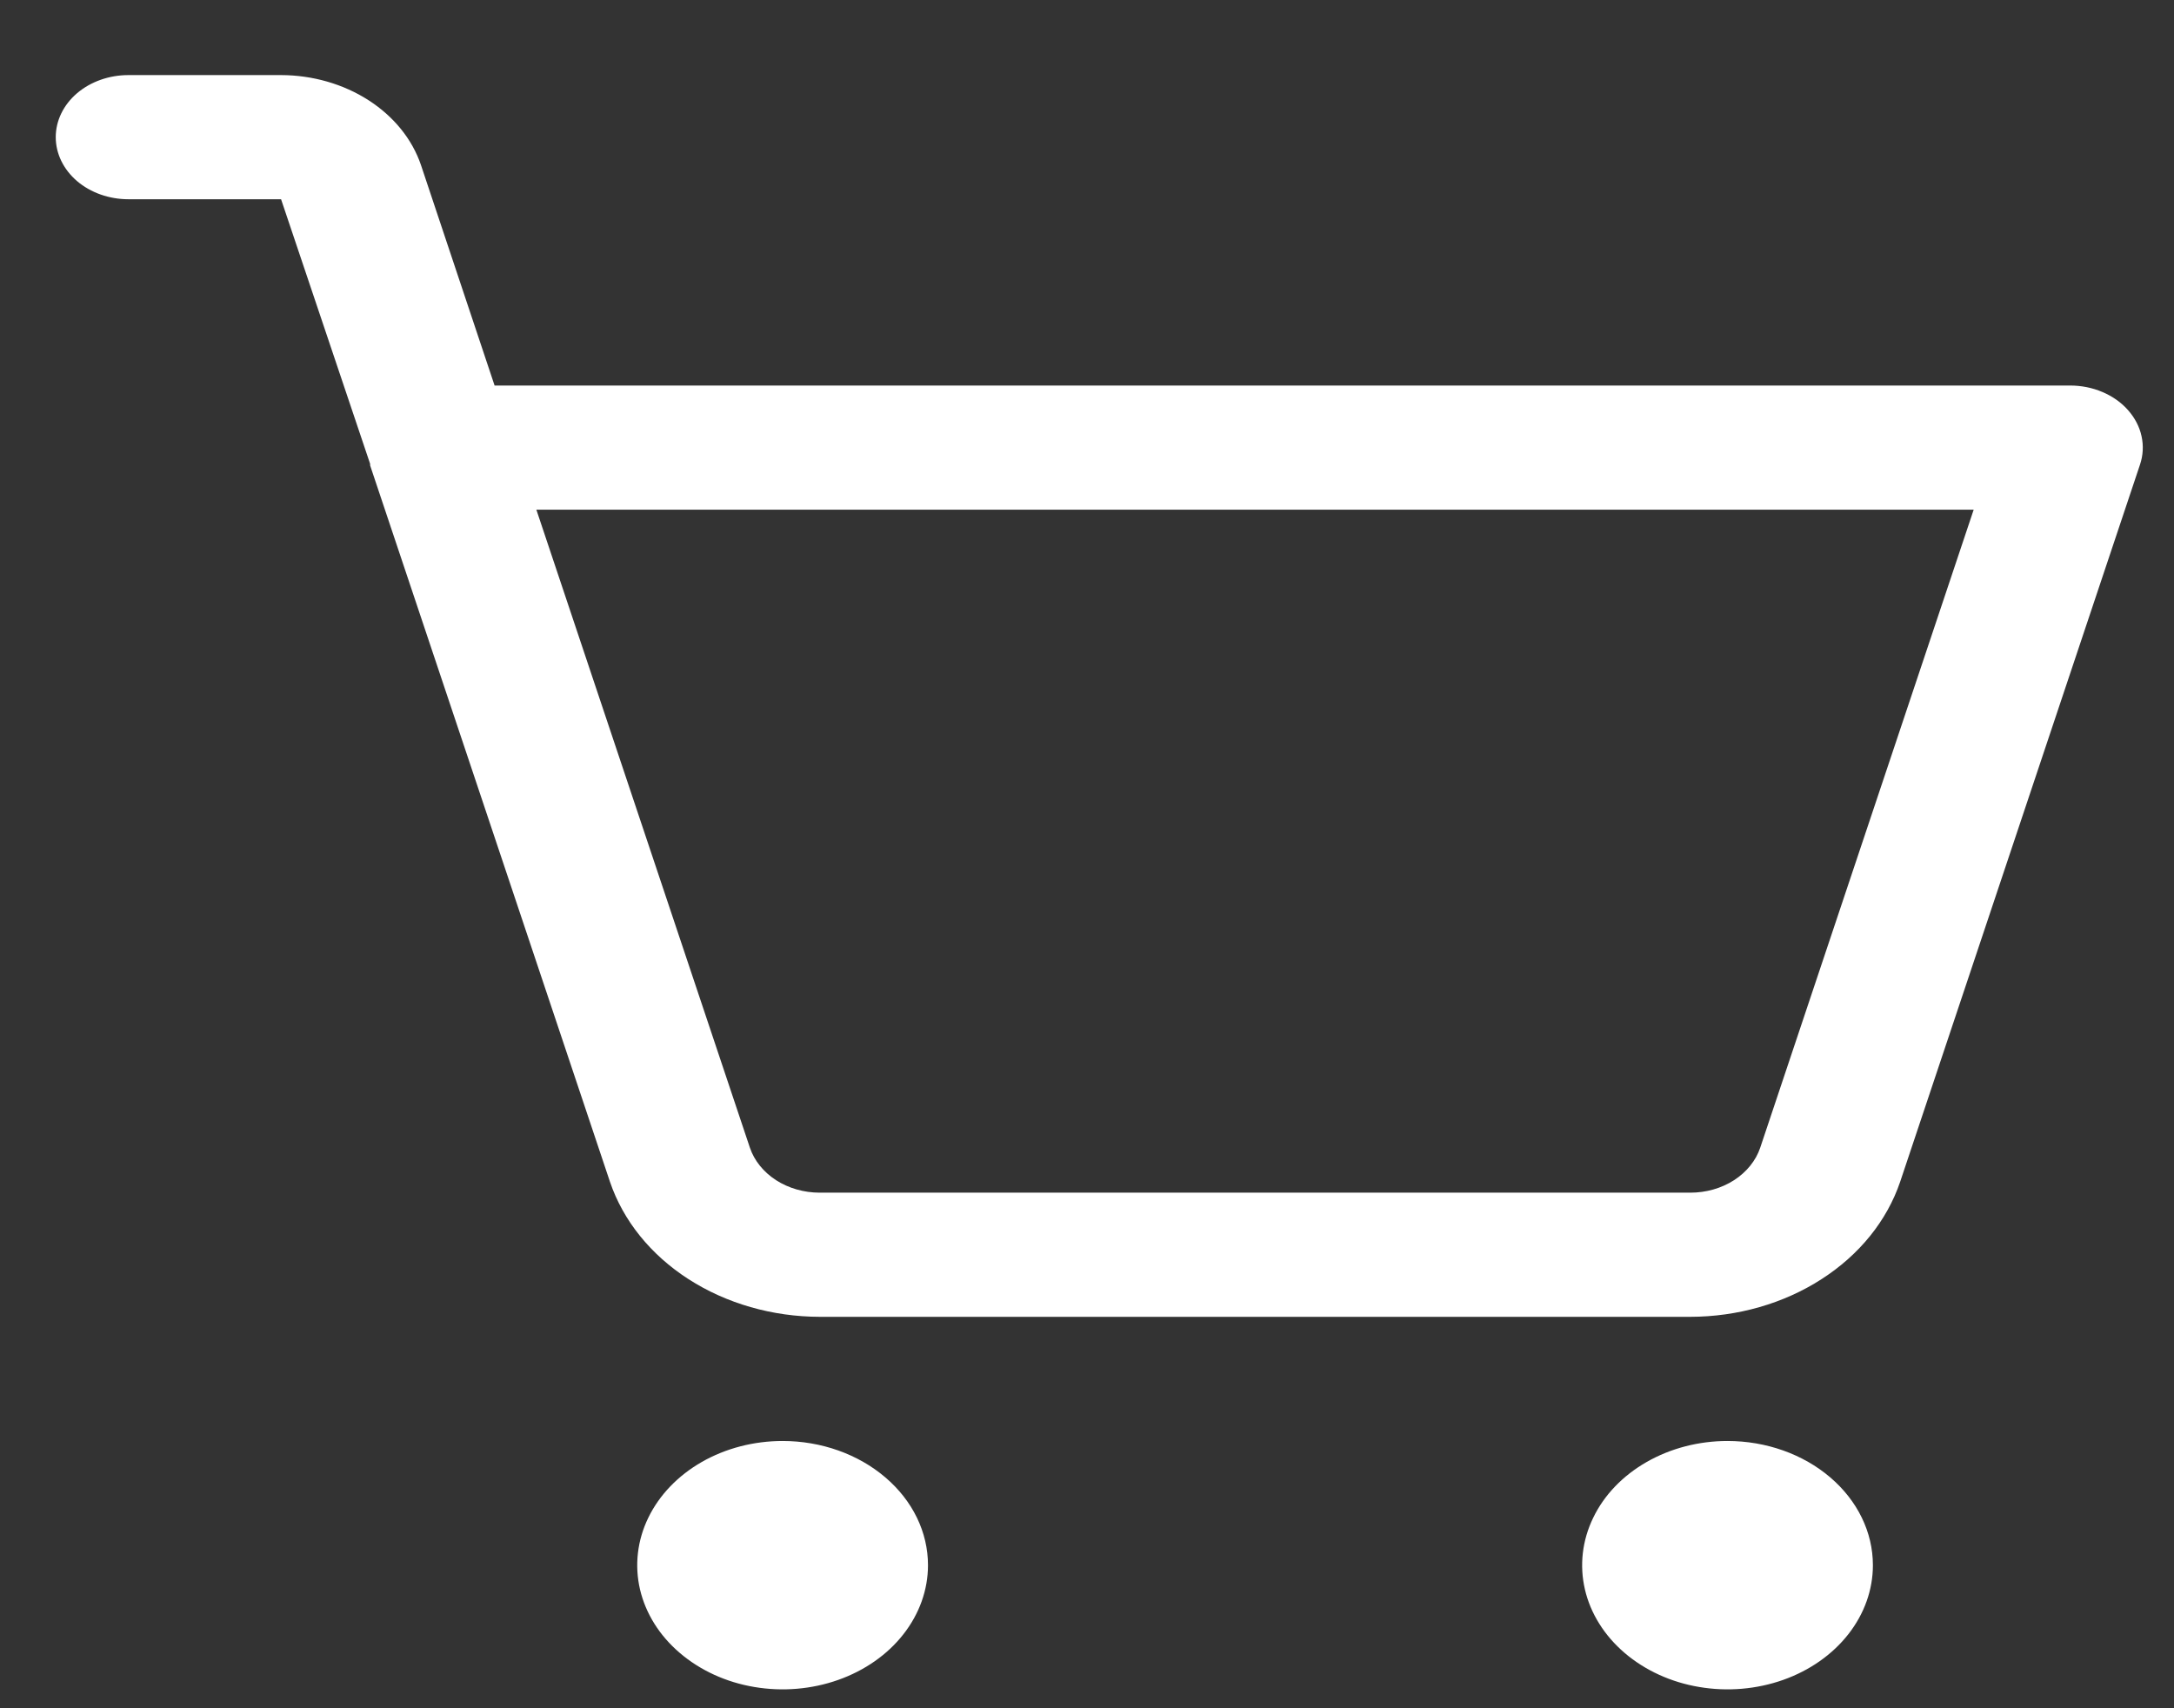 <svg width="28" height="22" viewBox="0 0 28 22" fill="none" xmlns="http://www.w3.org/2000/svg">
<rect x="0" y="0" width="28" height="22" fill="#333333" stroke="none"/>
<path d="M11.952 20.158C11.952 20.474 11.842 20.783 11.636 21.046C11.431 21.309 11.138 21.514 10.796 21.635C10.454 21.756 10.078 21.788 9.714 21.726C9.351 21.665 9.018 21.512 8.756 21.288C8.494 21.065 8.316 20.78 8.243 20.47C8.171 20.159 8.208 19.838 8.35 19.546C8.492 19.253 8.732 19.004 9.039 18.828C9.347 18.652 9.709 18.558 10.08 18.558C10.576 18.558 11.052 18.727 11.403 19.027C11.755 19.327 11.952 19.733 11.952 20.158ZM22.249 18.558C21.879 18.558 21.517 18.652 21.209 18.828C20.901 19.004 20.661 19.253 20.52 19.546C20.378 19.838 20.341 20.159 20.413 20.47C20.485 20.78 20.664 21.065 20.925 21.288C21.187 21.512 21.521 21.665 21.884 21.726C22.247 21.788 22.624 21.756 22.966 21.635C23.308 21.514 23.6 21.309 23.806 21.046C24.012 20.783 24.122 20.474 24.122 20.158C24.122 19.733 23.924 19.327 23.573 19.027C23.222 18.727 22.746 18.558 22.249 18.558ZM27.562 5.984L24.473 15.22C24.303 15.721 23.948 16.161 23.46 16.474C22.973 16.788 22.38 16.958 21.77 16.959H10.559C9.949 16.958 9.356 16.788 8.868 16.474C8.381 16.161 8.026 15.721 7.856 15.22L4.767 5.994V5.974L3.62 2.566H1.654C1.406 2.566 1.168 2.482 0.992 2.332C0.817 2.182 0.718 1.979 0.718 1.766C0.718 1.554 0.817 1.351 0.992 1.201C1.168 1.051 1.406 0.967 1.654 0.967H3.62C4.027 0.968 4.422 1.082 4.747 1.291C5.072 1.5 5.309 1.793 5.422 2.126L6.37 4.965H26.661C26.806 4.965 26.949 4.993 27.079 5.049C27.209 5.104 27.322 5.184 27.409 5.283C27.496 5.382 27.556 5.496 27.582 5.618C27.609 5.74 27.602 5.865 27.562 5.984V5.984ZM25.42 6.564H6.908L9.658 14.78C9.714 14.947 9.833 15.094 9.995 15.199C10.158 15.304 10.356 15.36 10.559 15.36H21.77C21.973 15.36 22.171 15.304 22.334 15.199C22.496 15.094 22.615 14.947 22.671 14.78L25.42 6.564Z" fill="white"/>
</svg>
